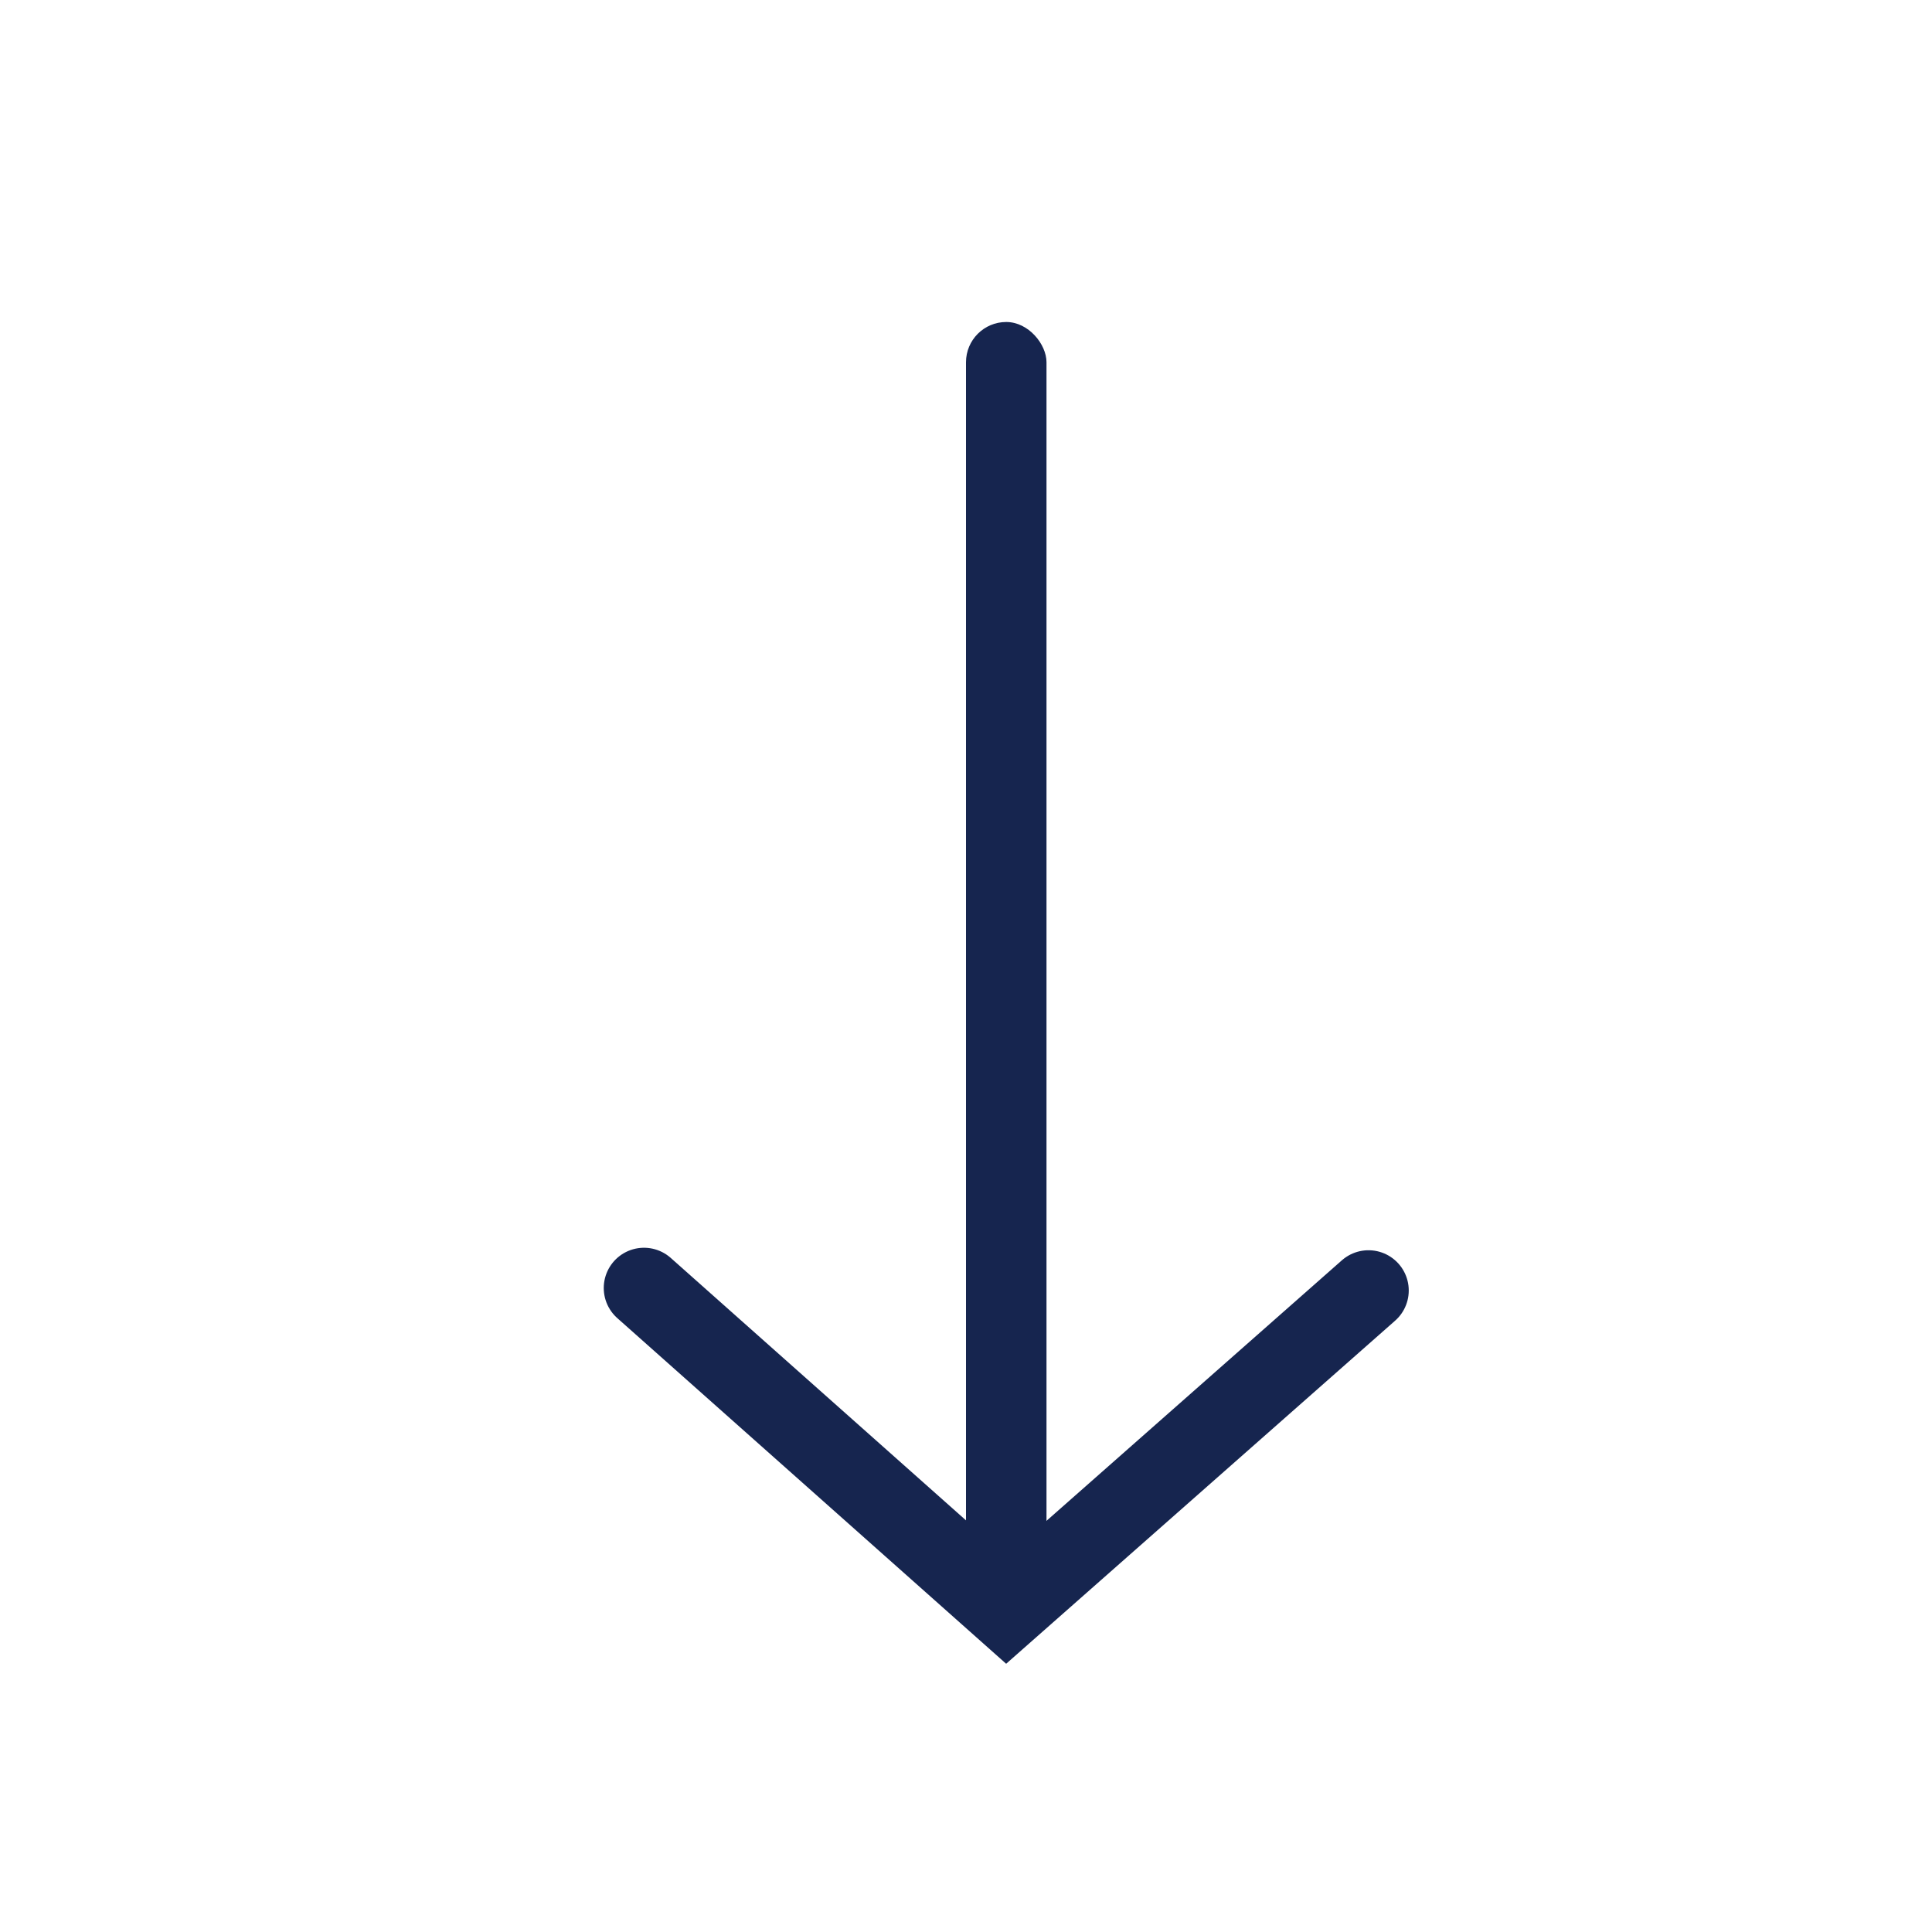 <?xml version="1.0" encoding="UTF-8"?>
<svg width="24px" height="24px" viewBox="0 0 24 24" version="1.1" xmlns="http://www.w3.org/2000/svg" xmlns:xlink="http://www.w3.org/1999/xlink">
    <!-- Generator: sketchtool 50.2 (55047) - http://www.bohemiancoding.com/sketch -->
    <title>839556F3-F9EE-437F-A31B-9D5A890BF452</title>
    <desc>Created with sketchtool.</desc>
    <defs></defs>
    <g id="Symbols" stroke="none" stroke-width="1" fill="none" fill-rule="evenodd">
        <g id="icon/24/down-or-up/arrow-down">
            <g id="Group" transform="translate(8, 4)">
                <polyline id="Path-3" stroke="#16254F" stroke-linecap="round" transform="translate(4.5, 14) scale(1, -1) translate(-4.5, -14) " points="0 16 4.5 12 9 15.969"></polyline>
                <rect id="Rectangle-19" fill="#16254F" x="4" y="0" width="1" height="16" rx="0.5"></rect>
            </g>
        </g>
    </g>
</svg>